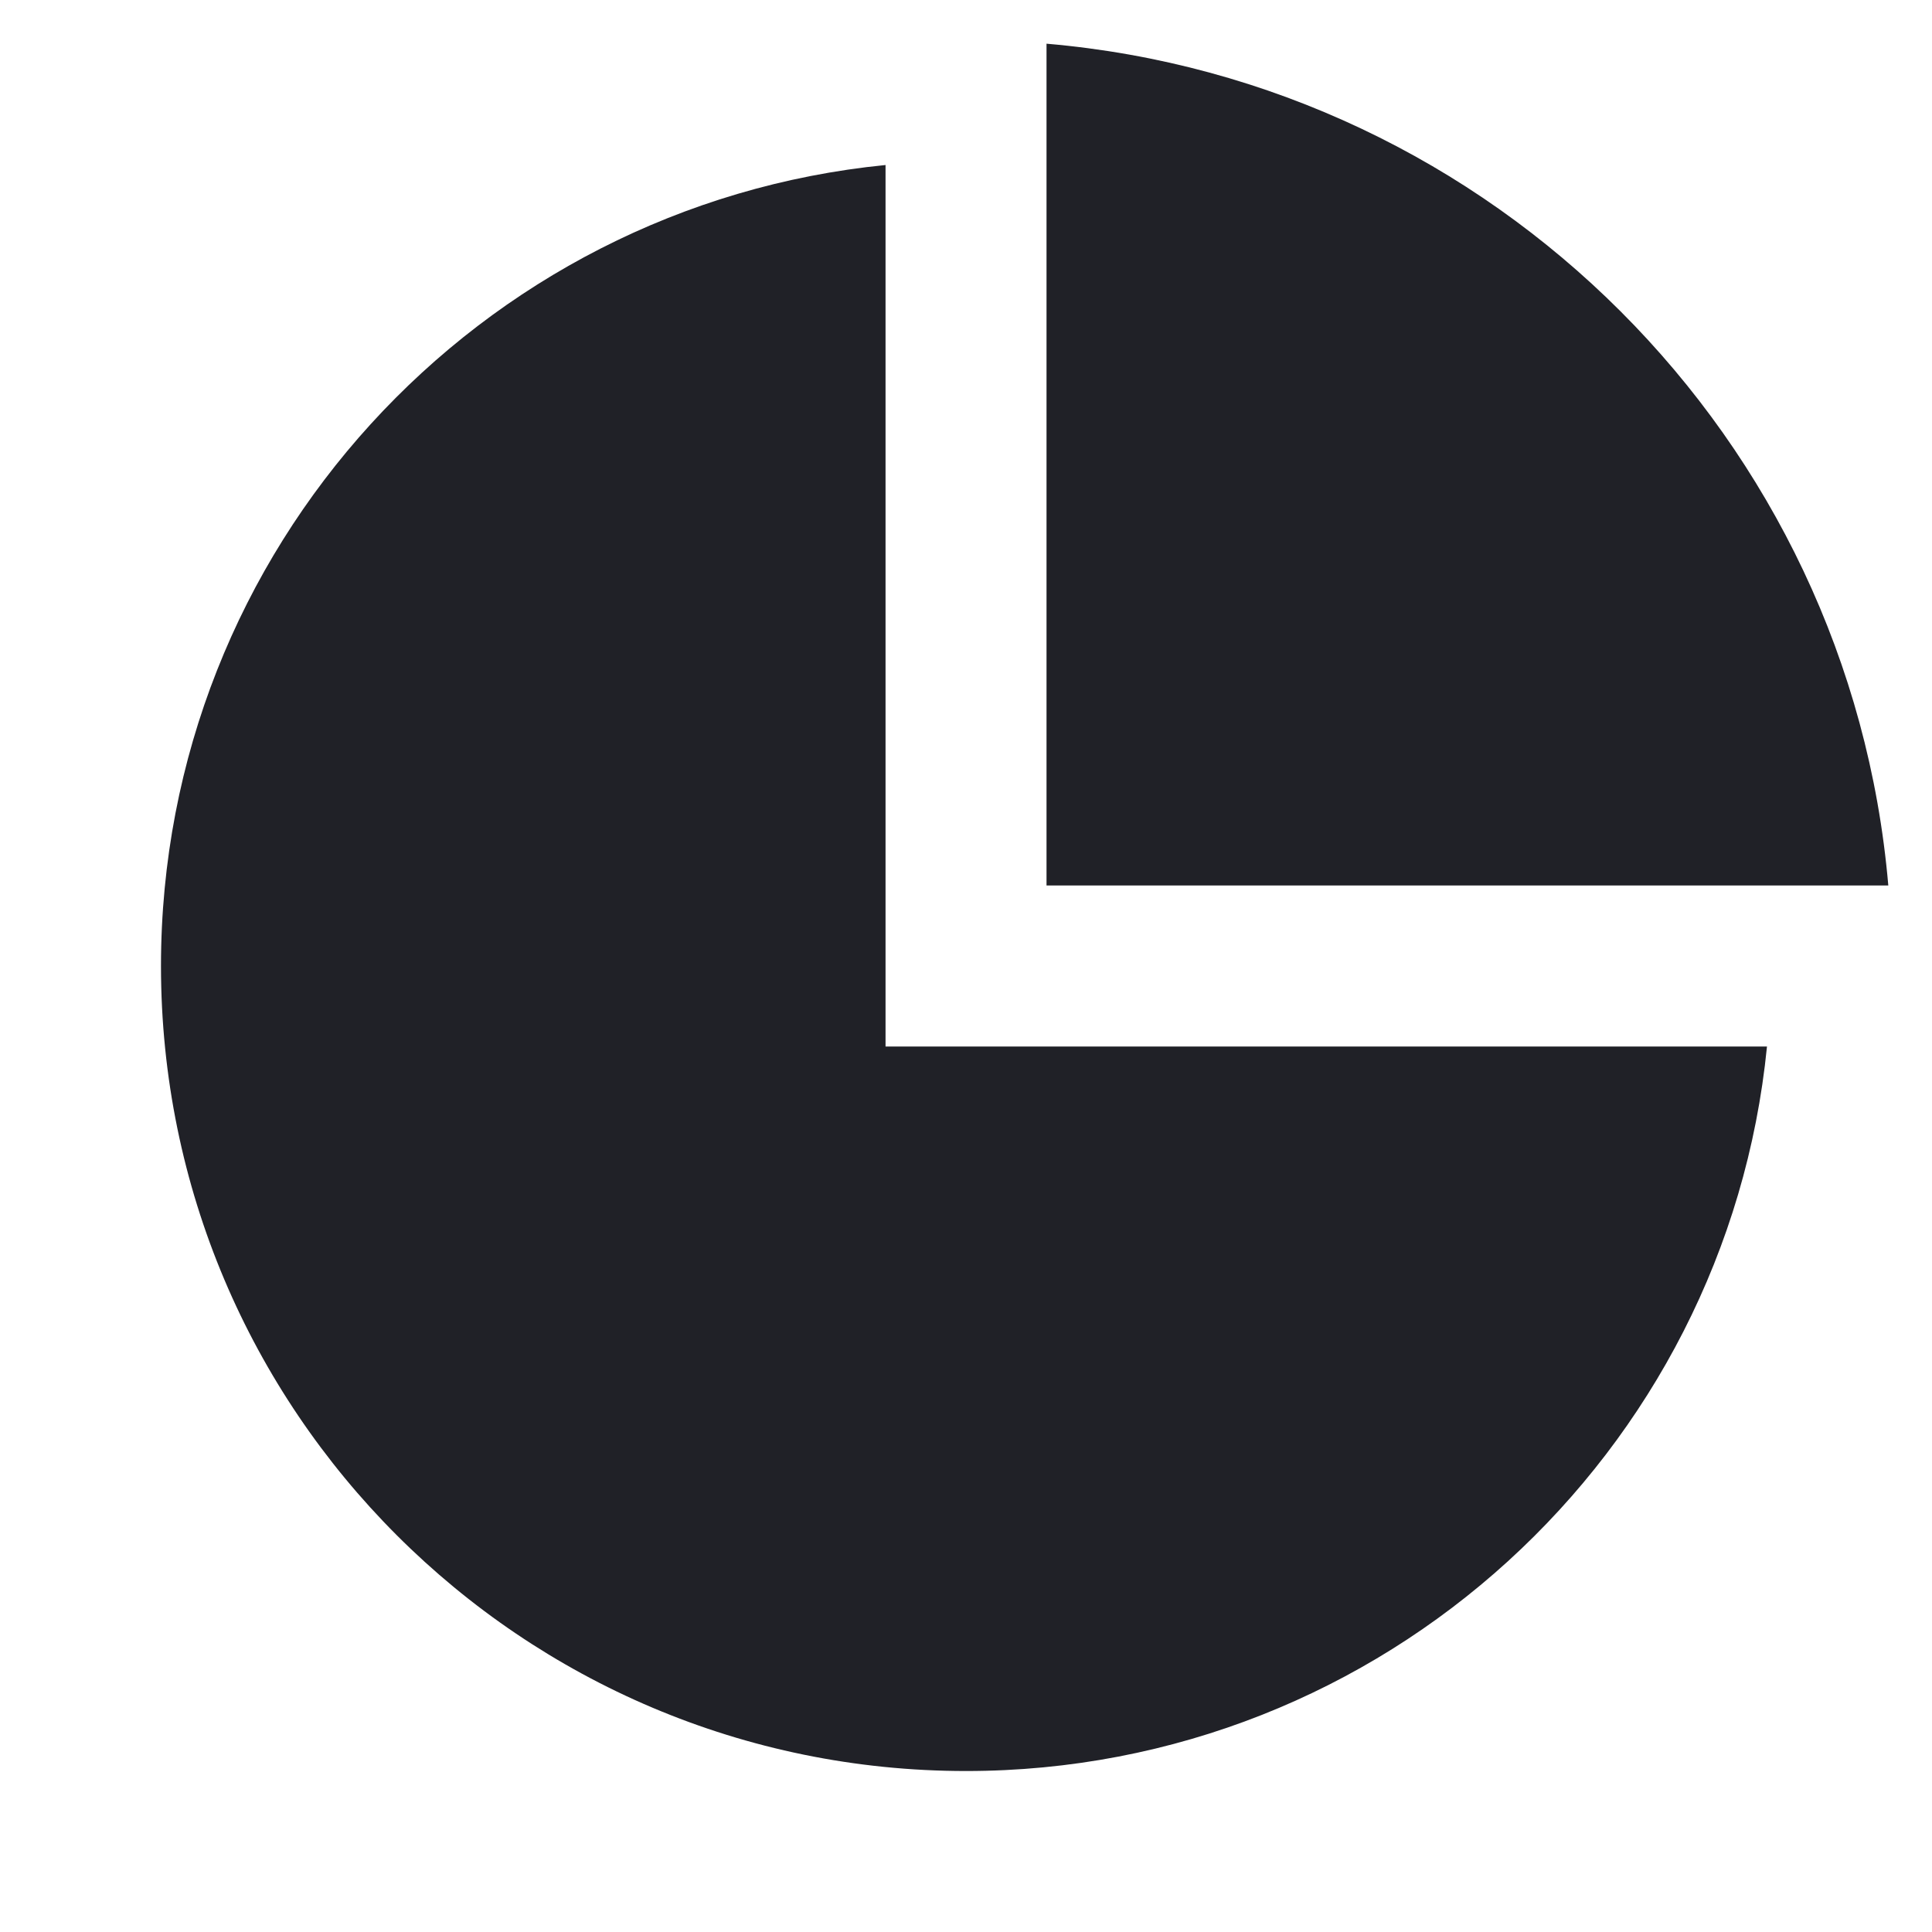 <svg width="34" height="34" viewBox="0 0 34 34" fill="none" xmlns="http://www.w3.org/2000/svg">
<path d="M15.584 2.904V18.417H31.096C30.386 25.575 24.346 31.167 17 31.167C9.176 31.167 2.833 24.824 2.833 17C2.833 9.655 8.425 3.614 15.584 2.904ZM18.417 0.769C26.284 1.446 32.554 7.717 33.231 15.583H18.417V0.769Z" fill="#202127"/>
</svg>
